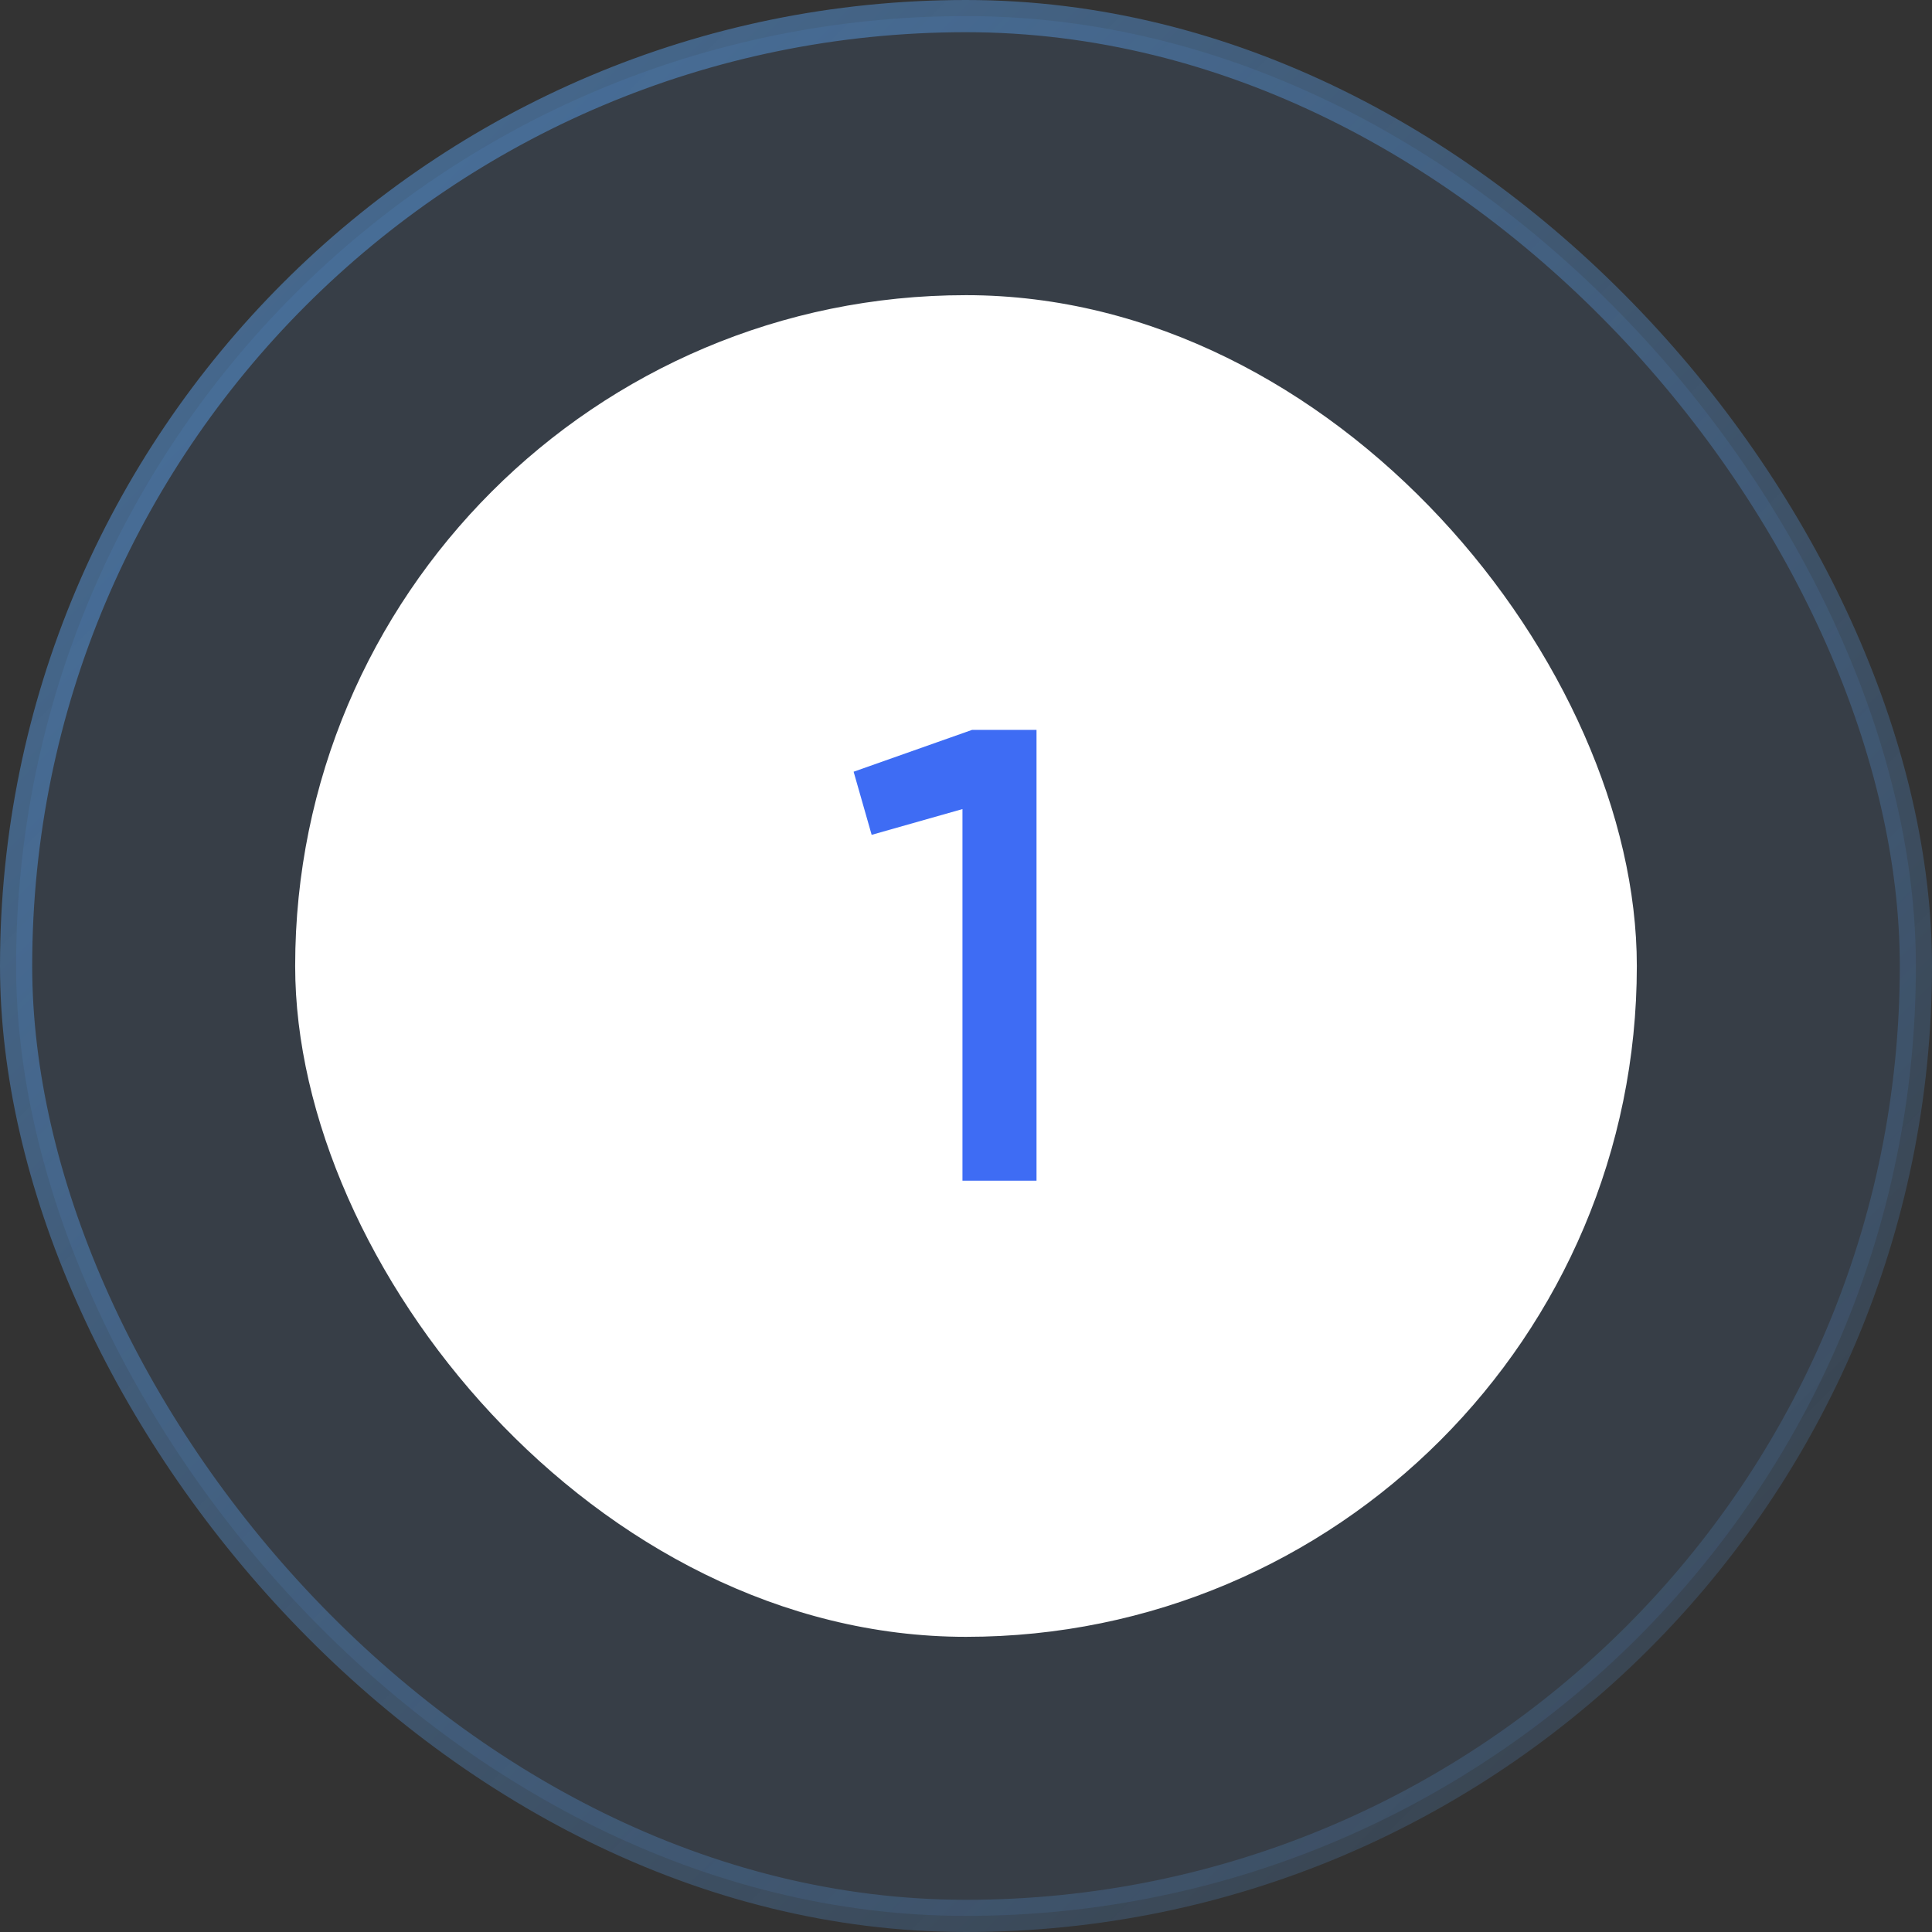 <svg width="72" height="72" viewBox="0 0 72 72" fill="none" xmlns="http://www.w3.org/2000/svg">
    <rect x="0" y="0" width="72" height="72" fill="#333333" stroke="none"/>
    <rect x="0.6" y="0.6" width="70.8" height="70.8" rx="35.4" fill="#5CA9FC" fill-opacity="0.1"/>
    <rect x="0.6" y="0.6" width="70.8" height="70.8" rx="35.4" stroke="url(#paint0_linear_429_230)" stroke-width="1.2"/>
    <rect x="11" y="11" width="50" height="50" rx="25" fill="white"/>
    <path d="M36.228 27.2H38.628V44H35.868V30.152L32.484 31.112L31.812 28.76L36.228 27.2Z" fill="#3E6CF4"/>
    <defs>
        <linearGradient id="paint0_linear_429_230" x1="0" y1="0" x2="72" y2="72" gradientUnits="userSpaceOnUse">
            <stop stop-color="#5CA9FC" stop-opacity="0.5"/>
            <stop offset="1" stop-color="#5CA9FC" stop-opacity="0.1"/>
        </linearGradient>
    </defs>
</svg>
